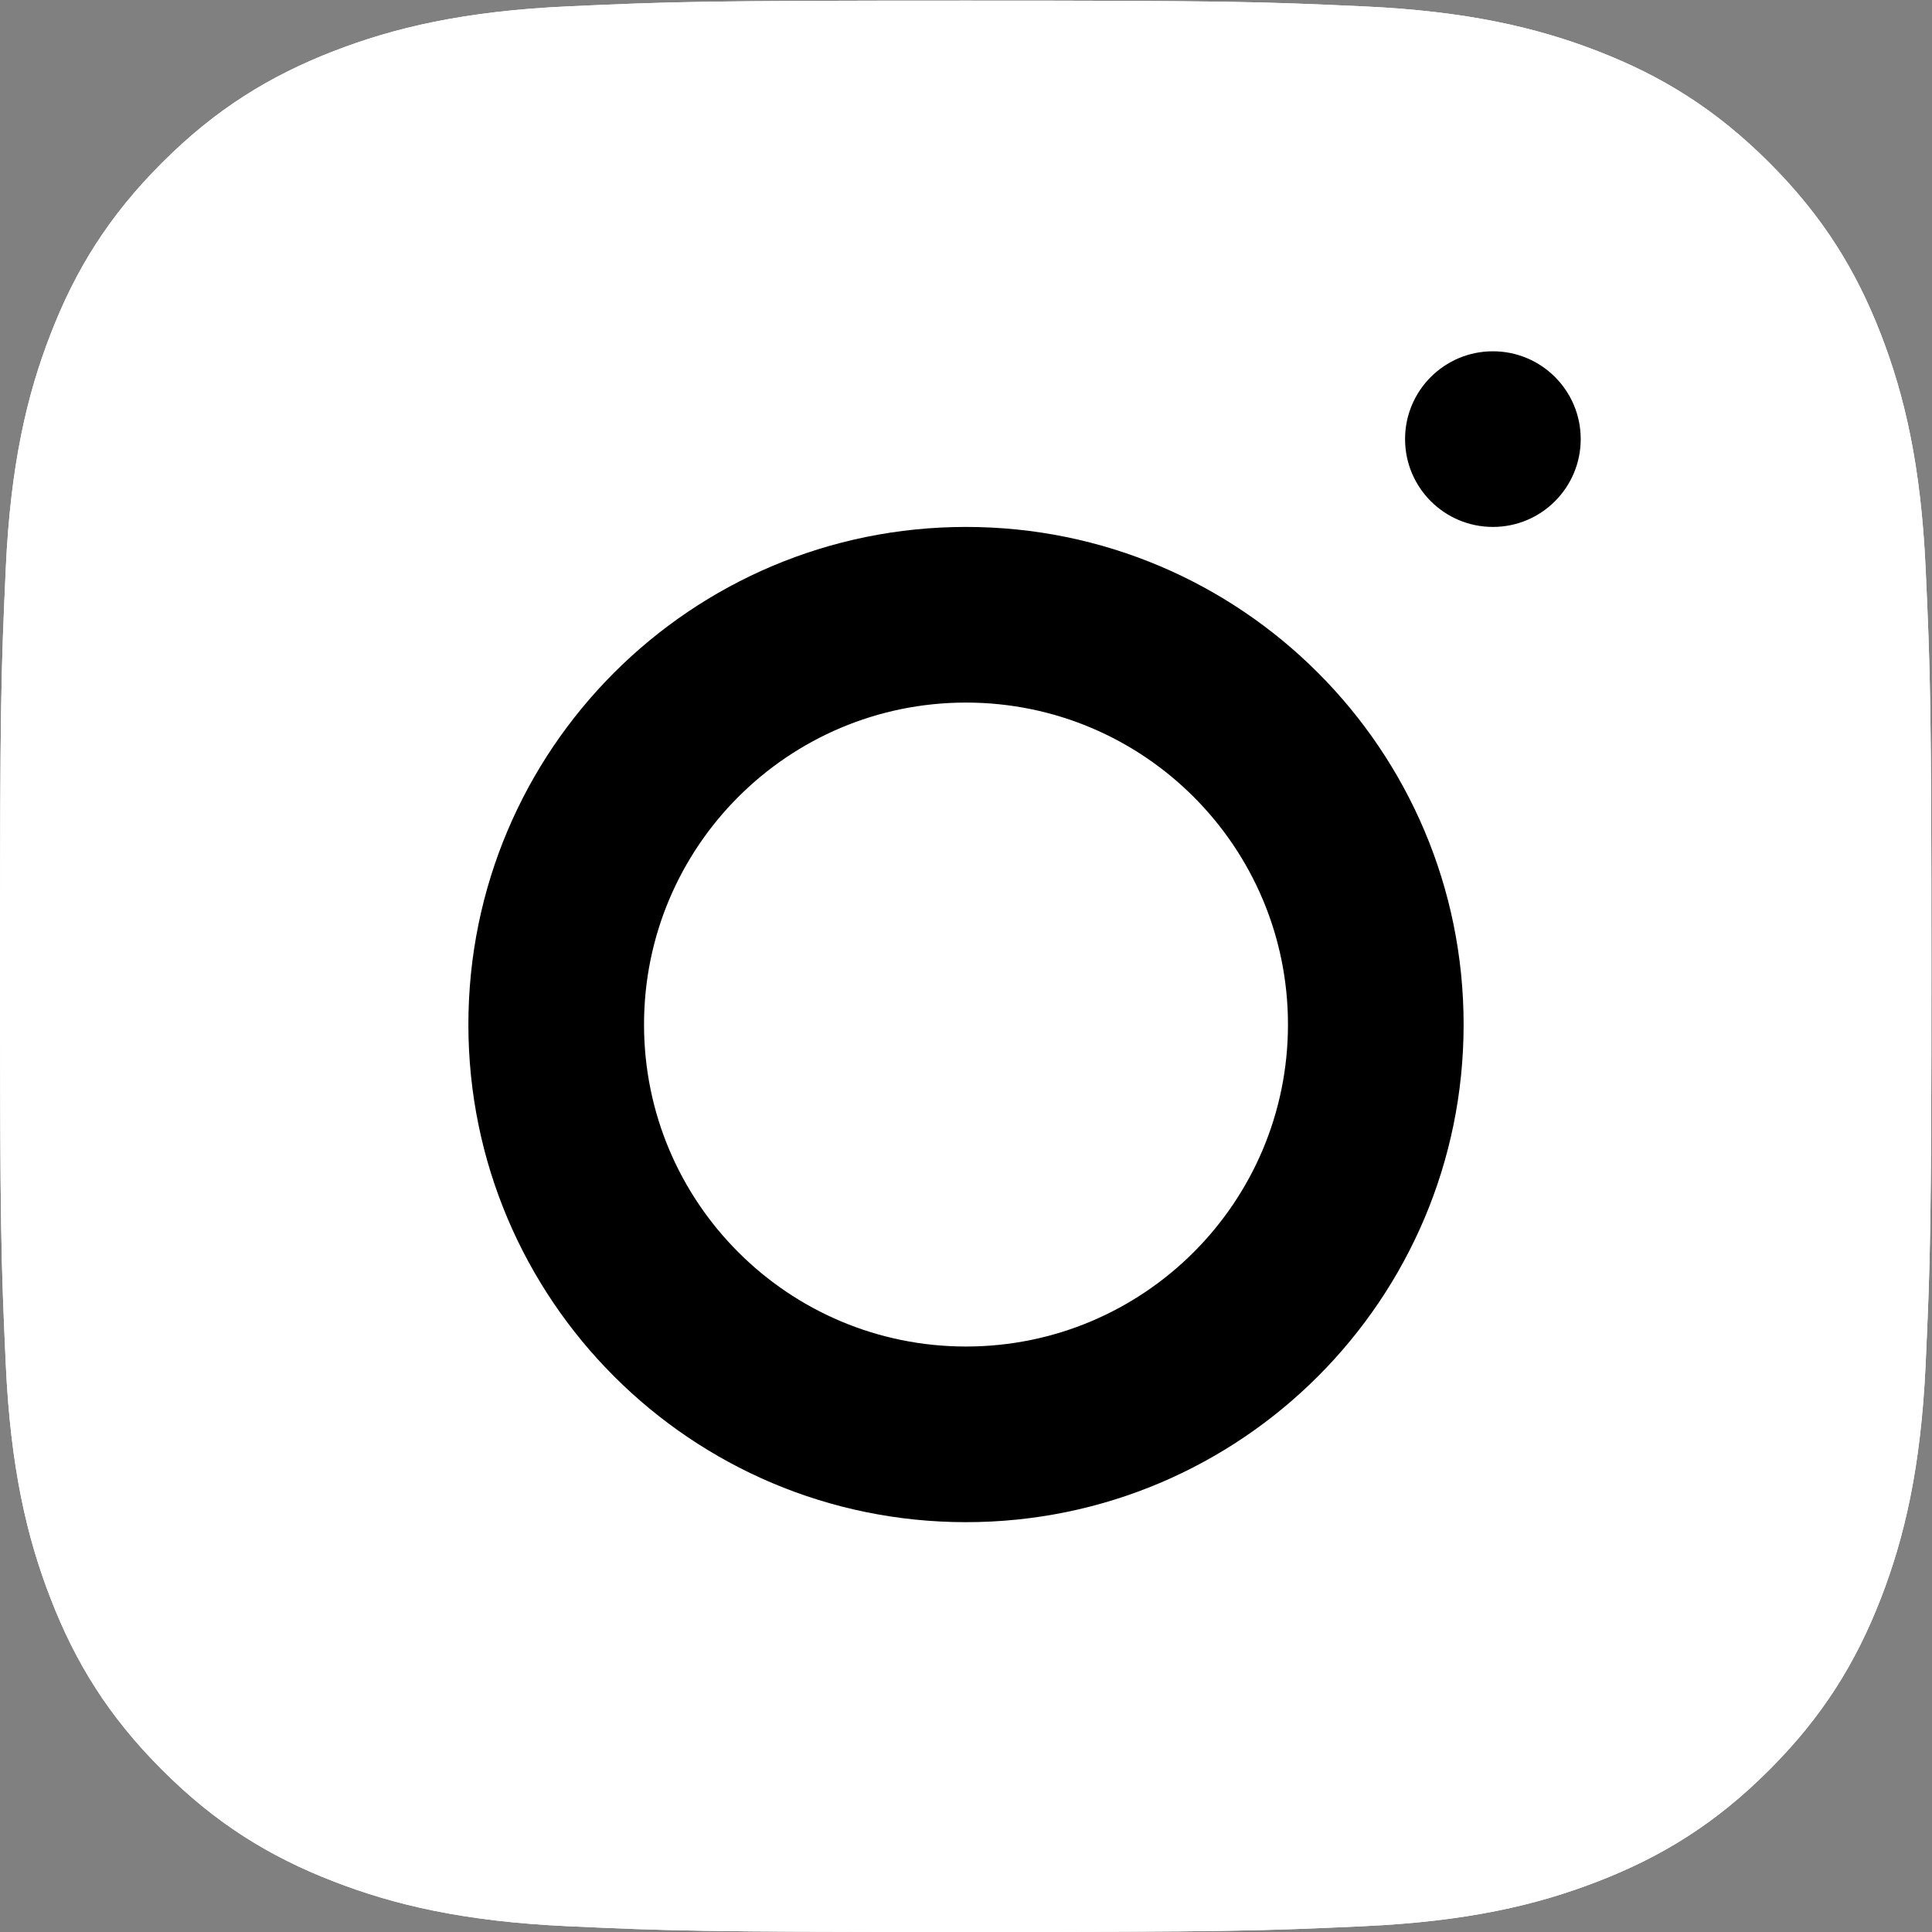 <?xml version="1.0" encoding="UTF-8"?>
<svg width="23px" height="23px" viewBox="0 0 23 23" version="1.1" xmlns="http://www.w3.org/2000/svg" xmlns:xlink="http://www.w3.org/1999/xlink">
    <rect x="0" y="0" width="23" height="23" fill="#808080" stroke="none"/>
    <!-- Generator: Sketch 49.1 (51147) - http://www.bohemiancoding.com/sketch -->
    <title>instagram</title>
    <desc>Created with Sketch.</desc>
    <defs></defs>
    <g id="Page-1" stroke="none" stroke-width="1" fill="none" fill-rule="evenodd">
        <g id="instagram" fill-rule="nonzero">
            <g id="Group-3" fill="#FFFFFF">
                <path d="M11.496,0.007 C8.374,0.007 7.983,0.02 6.756,0.076 C5.533,0.132 4.697,0.327 3.966,0.611 C3.21,0.905 2.569,1.298 1.93,1.937 C1.29,2.576 0.897,3.217 0.604,3.973 C0.319,4.704 0.125,5.54 0.069,6.764 C0.013,7.99 2.28174603e-05,8.381 2.28174603e-05,11.504 C2.28174603e-05,14.626 0.013,15.017 0.069,16.244 C0.125,17.467 0.319,18.303 0.604,19.034 C0.897,19.79 1.29,20.431 1.93,21.07 C2.569,21.71 3.21,22.103 3.966,22.396 C4.697,22.681 5.533,22.875 6.756,22.931 C7.983,22.987 8.374,23 11.496,23 C14.619,23 15.01,22.987 16.236,22.931 C17.46,22.875 18.296,22.681 19.027,22.396 C19.783,22.103 20.424,21.71 21.063,21.07 C21.702,20.431 22.095,19.79 22.389,19.034 C22.673,18.303 22.868,17.467 22.924,16.244 C22.98,15.017 22.993,14.626 22.993,11.504 C22.993,8.381 22.98,7.99 22.924,6.764 C22.868,5.54 22.673,4.704 22.389,3.973 C22.095,3.217 21.702,2.576 21.063,1.937 C20.424,1.298 19.783,0.905 19.027,0.611 C18.296,0.327 17.46,0.132 16.236,0.076 C15.01,0.02 14.619,0.007 11.496,0.007" id="Fill-1"></path>
                <path d="M11.496,0.007 C8.374,0.007 7.983,0.02 6.756,0.076 C5.533,0.132 4.697,0.327 3.966,0.611 C3.21,0.905 2.569,1.298 1.93,1.937 C1.29,2.576 0.897,3.217 0.604,3.973 C0.319,4.704 0.125,5.54 0.069,6.764 C0.013,7.99 2.28174604e-05,8.381 2.28174604e-05,11.504 C2.28174604e-05,14.626 0.013,15.017 0.069,16.244 C0.125,17.467 0.319,18.303 0.604,19.034 C0.897,19.79 1.29,20.431 1.93,21.07 C2.569,21.71 3.21,22.103 3.966,22.396 C4.697,22.681 5.533,22.875 6.756,22.931 C7.983,22.987 8.374,23 11.496,23 C14.619,23 15.01,22.987 16.236,22.931 C17.46,22.875 18.296,22.681 19.027,22.396 C19.783,22.103 20.424,21.71 21.063,21.07 C21.702,20.431 22.095,19.79 22.389,19.034 C22.673,18.303 22.868,17.467 22.924,16.244 C22.98,15.017 22.993,14.626 22.993,11.504 C22.993,8.381 22.98,7.99 22.924,6.764 C22.868,5.54 22.673,4.704 22.389,3.973 C22.095,3.217 21.702,2.576 21.063,1.937 C20.424,1.298 19.783,0.905 19.027,0.611 C18.296,0.327 17.46,0.132 16.236,0.076 C15.01,0.02 14.619,0.007 11.496,0.007" id="Fill-1"></path>
            </g>
            <path d="M11.5,16.03 C9.383,16.03 7.667,14.314 7.667,12.197 C7.667,10.08 9.383,8.364 11.5,8.364 C13.617,8.364 15.333,10.08 15.333,12.197 C15.333,14.314 13.617,16.03 11.5,16.03 M11.5,6.273 C8.228,6.273 5.576,8.925 5.576,12.197 C5.576,15.469 8.228,18.121 11.5,18.121 C14.772,18.121 17.424,15.469 17.424,12.197 C17.424,8.925 14.772,6.273 11.5,6.273" id="Fill-4" fill="#000000"></path>
            <path d="M18.818,5.227 C18.818,5.805 18.35,6.273 17.773,6.273 C17.195,6.273 16.727,5.805 16.727,5.227 C16.727,4.65 17.195,4.182 17.773,4.182 C18.35,4.182 18.818,4.65 18.818,5.227" id="Fill-6" fill="#000000"></path>
        </g>
    </g>
</svg>